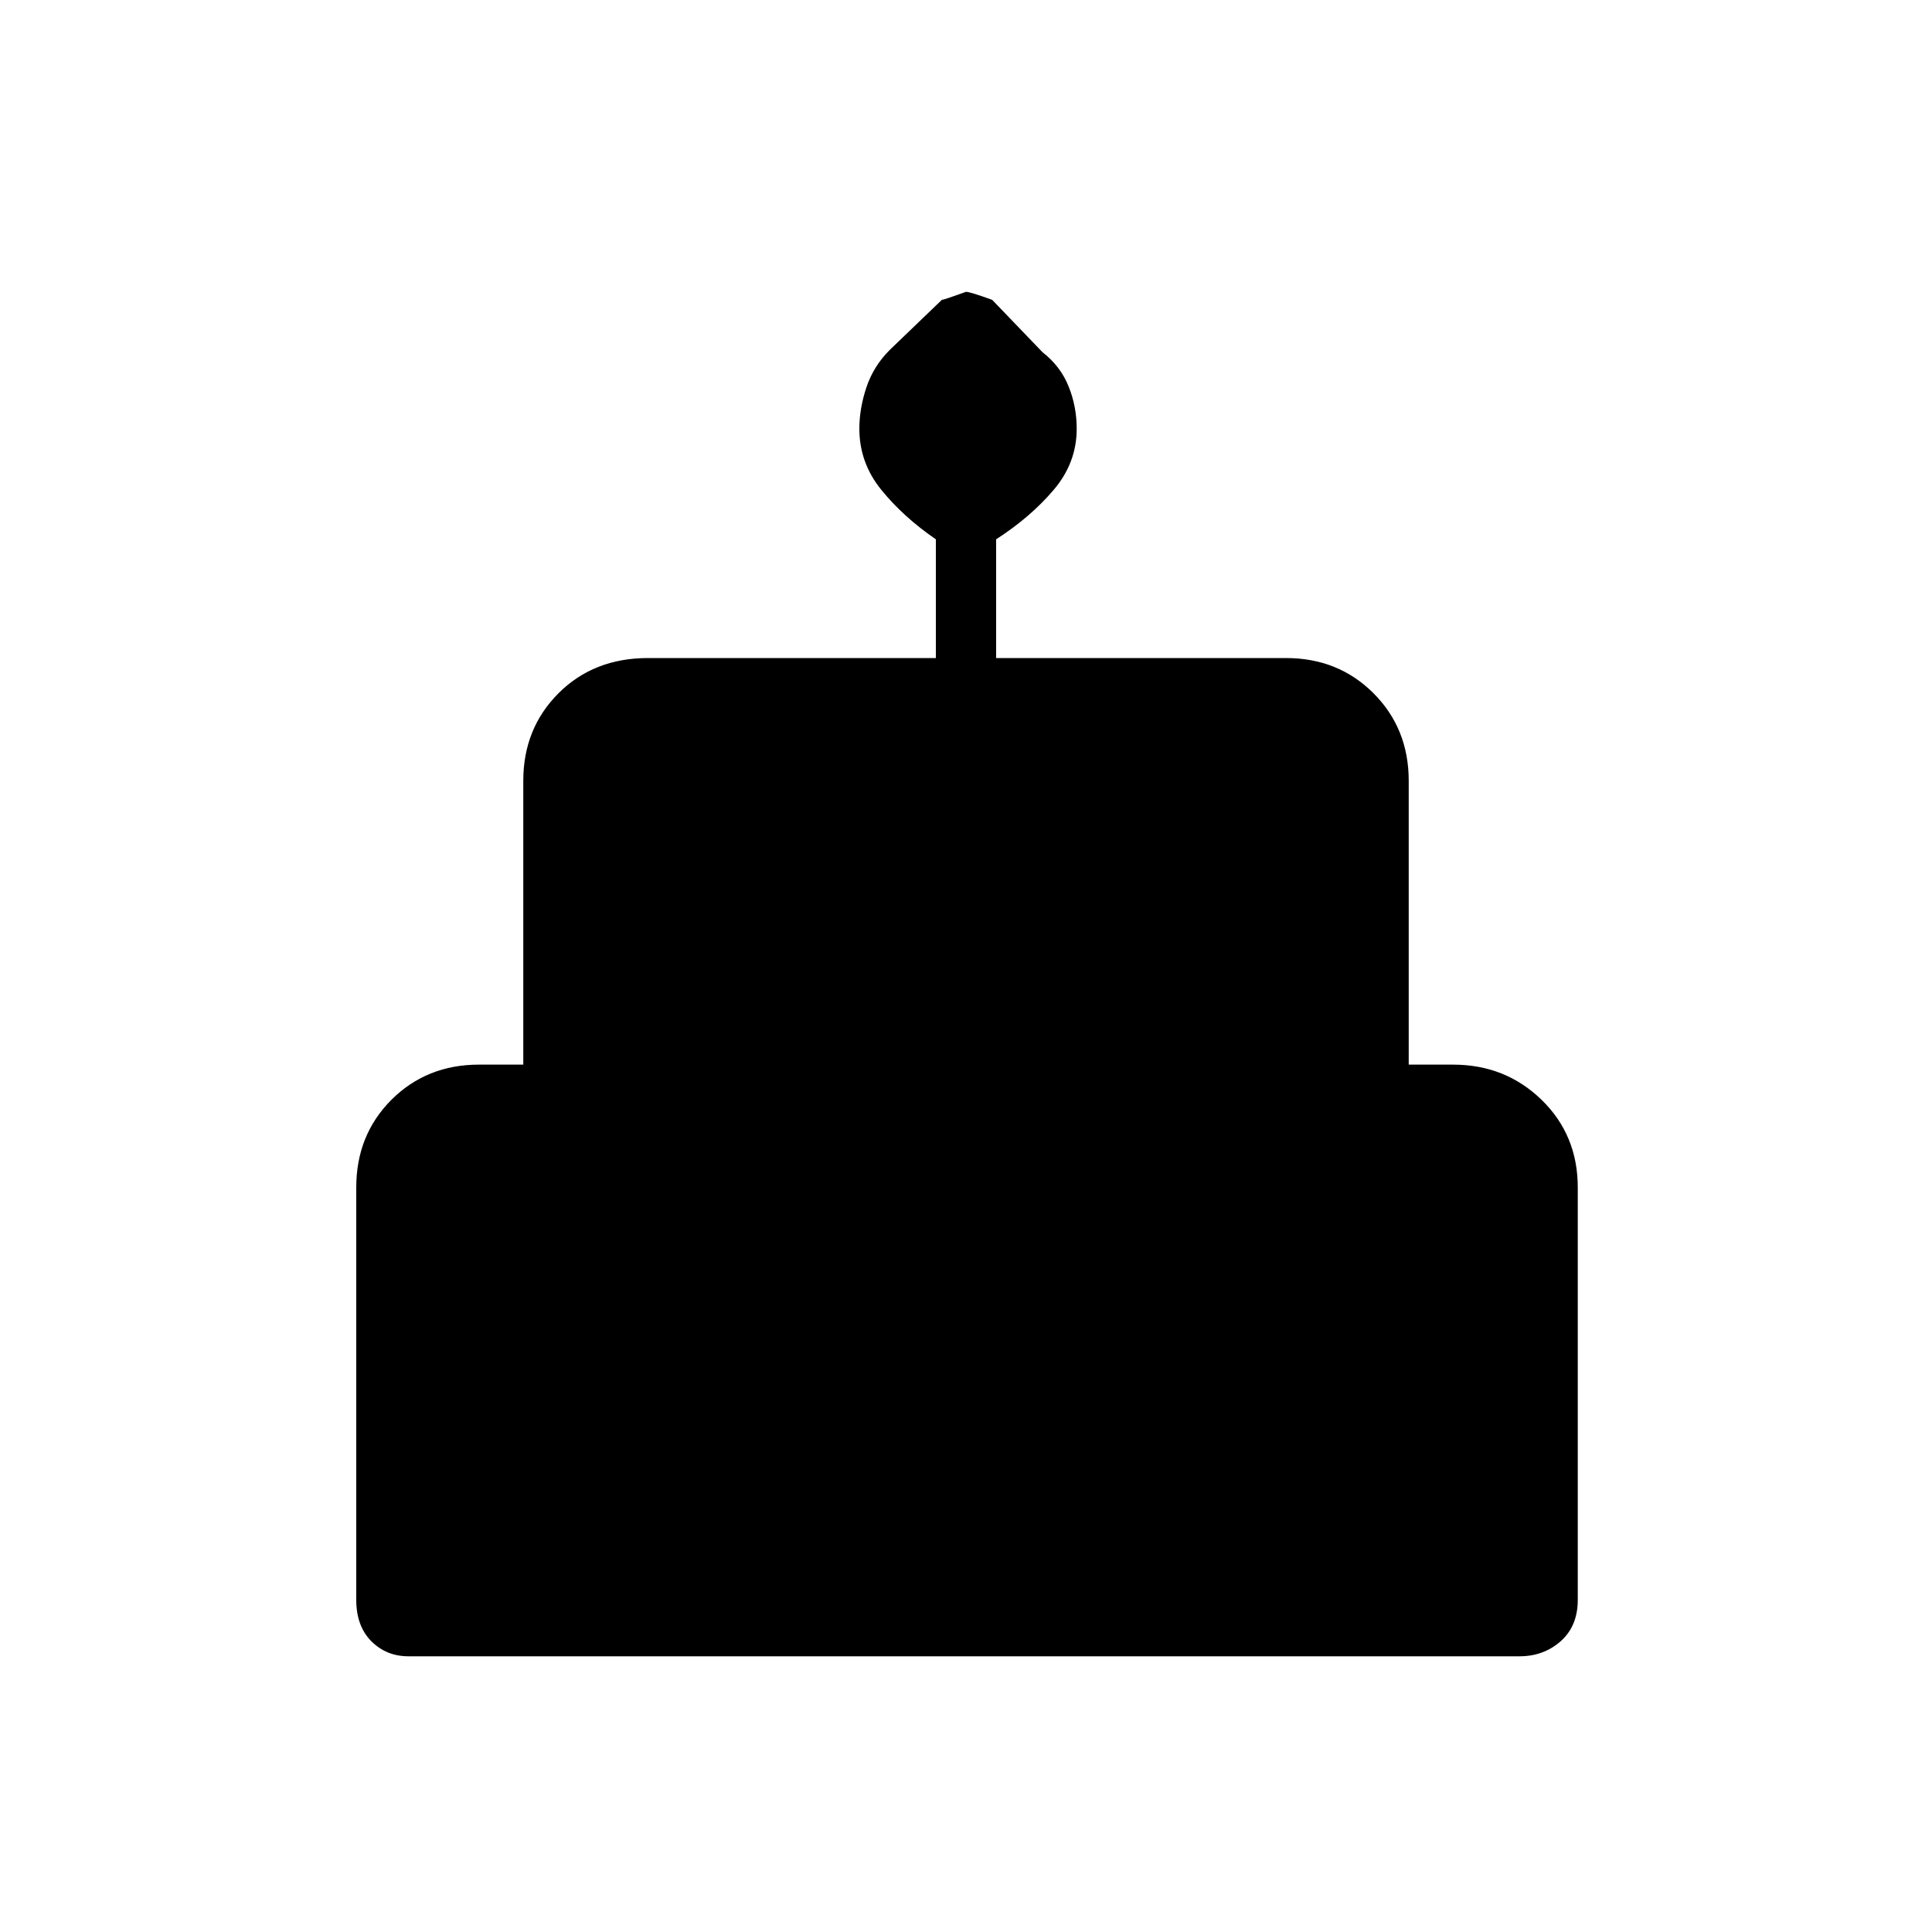 <svg xmlns="http://www.w3.org/2000/svg" height="20" width="20"><path d="M5.417 11.271V8.083Q5.417 7.542 5.781 7.177Q6.146 6.812 6.708 6.812H9.688V5.583Q9.354 5.354 9.125 5.073Q8.896 4.792 8.896 4.438Q8.896 4.229 8.969 4.01Q9.042 3.792 9.208 3.625L9.75 3.104Q9.771 3.104 10 3.021Q10.042 3.021 10.271 3.104L10.792 3.646Q10.979 3.792 11.062 4Q11.146 4.208 11.146 4.438Q11.146 4.792 10.906 5.073Q10.667 5.354 10.312 5.583V6.812H13.312Q13.854 6.812 14.219 7.177Q14.583 7.542 14.583 8.083V11.271ZM4.229 17.146Q4 17.146 3.844 16.99Q3.688 16.833 3.688 16.562V12.292Q3.688 11.75 4.052 11.385Q4.417 11.021 4.958 11.021H15.042Q15.583 11.021 15.958 11.385Q16.333 11.75 16.333 12.292V16.562Q16.333 16.833 16.156 16.99Q15.979 17.146 15.729 17.146Z"/></svg>